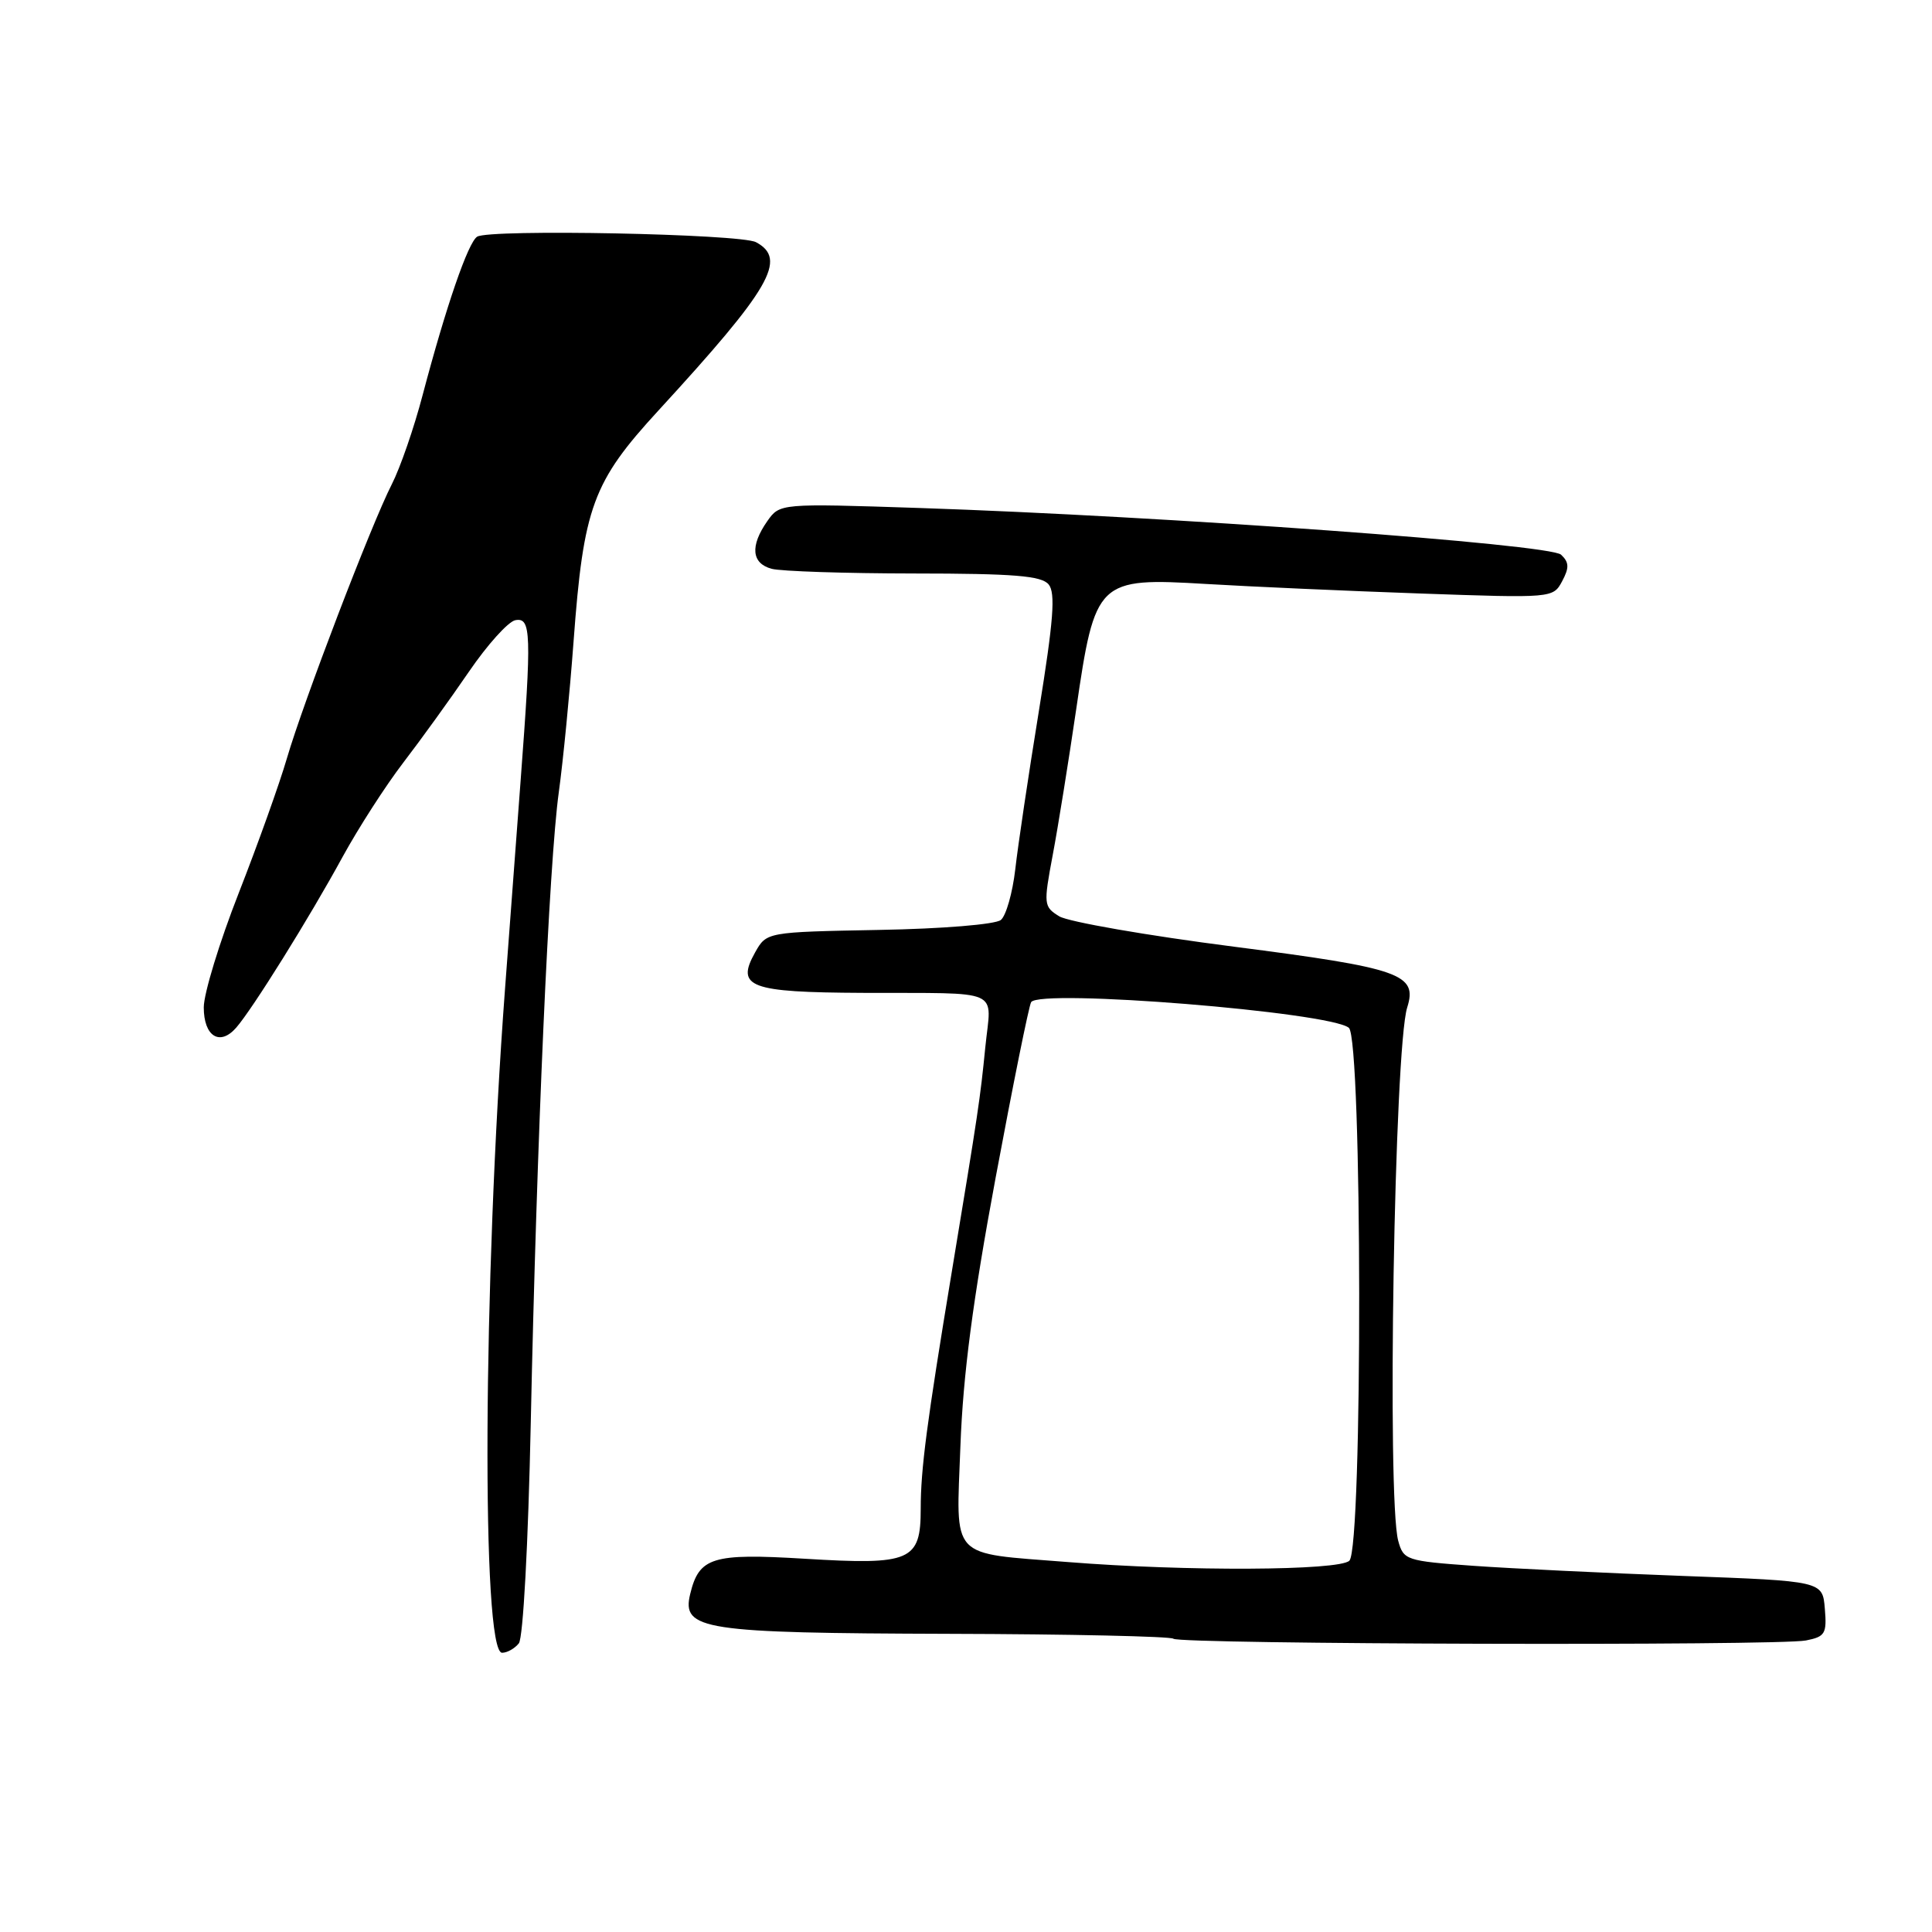 <?xml version="1.0" encoding="UTF-8" standalone="no"?>
<!DOCTYPE svg PUBLIC "-//W3C//DTD SVG 1.1//EN" "http://www.w3.org/Graphics/SVG/1.1/DTD/svg11.dtd" >
<svg xmlns="http://www.w3.org/2000/svg" xmlns:xlink="http://www.w3.org/1999/xlink" version="1.1" viewBox="0 0 256 256">
 <g >
 <path fill="currentColor"
d=" M 68.75 217.75 C 69.32 217.03 69.99 204.61 70.33 188.50 C 71.11 151.30 72.76 114.26 74.04 105.00 C 74.61 100.88 75.49 91.88 76.00 85.00 C 77.32 67.18 78.53 63.87 87.25 54.39 C 102.13 38.18 104.36 34.33 100.17 32.09 C 98.11 30.99 64.89 30.33 63.23 31.36 C 62.03 32.10 59.11 40.58 56.00 52.35 C 54.87 56.67 53.03 61.99 51.92 64.16 C 49.20 69.48 40.19 93.04 38.01 100.50 C 37.05 103.80 34.18 111.83 31.63 118.34 C 29.08 124.84 27.00 131.66 27.00 133.48 C 27.00 137.32 29.12 138.66 31.29 136.18 C 33.44 133.73 41.02 121.57 45.39 113.55 C 47.48 109.73 51.10 104.10 53.44 101.05 C 55.78 98.00 59.69 92.58 62.13 89.01 C 64.57 85.44 67.33 82.37 68.28 82.18 C 70.39 81.78 70.46 83.84 68.98 103.50 C 68.40 111.20 67.48 123.58 66.92 131.00 C 64.00 170.08 63.78 219.00 66.53 219.00 C 67.20 219.00 68.20 218.44 68.75 217.75 Z  M 239.30 217.37 C 241.84 216.87 242.08 216.47 241.80 213.16 C 241.50 209.50 241.50 209.50 223.00 208.82 C 212.82 208.44 200.34 207.84 195.25 207.48 C 186.31 206.84 185.97 206.72 185.27 204.16 C 183.76 198.54 184.76 138.89 186.46 133.50 C 187.86 129.07 185.63 128.29 163.50 125.44 C 151.95 123.96 141.54 122.14 140.36 121.42 C 138.29 120.14 138.26 119.86 139.49 113.30 C 140.20 109.56 141.59 100.88 142.60 94.00 C 145.10 76.83 145.42 76.52 159.83 77.38 C 165.70 77.73 178.44 78.30 188.14 78.64 C 205.71 79.26 205.79 79.25 206.99 77.02 C 207.95 75.22 207.92 74.51 206.85 73.50 C 205.37 72.10 154.41 68.40 121.80 67.31 C 103.33 66.70 103.33 66.70 101.66 69.07 C 99.37 72.35 99.58 74.65 102.25 75.37 C 103.49 75.70 111.98 75.98 121.13 75.99 C 134.35 76.00 138.00 76.29 138.95 77.44 C 139.88 78.56 139.60 82.21 137.66 94.19 C 136.29 102.61 134.88 112.06 134.53 115.18 C 134.17 118.30 133.31 121.33 132.62 121.90 C 131.91 122.49 124.89 123.07 116.47 123.22 C 101.57 123.50 101.57 123.50 100.05 126.21 C 97.48 130.80 99.31 131.49 114.31 131.56 C 133.16 131.64 131.35 130.84 130.56 138.75 C 129.88 145.59 129.66 147.10 126.12 168.50 C 122.79 188.63 122.00 194.67 122.00 199.91 C 122.00 206.85 120.71 207.40 106.61 206.54 C 94.37 205.80 92.63 206.33 91.45 211.23 C 90.31 215.97 93.10 216.39 125.70 216.49 C 141.76 216.53 155.16 216.83 155.48 217.14 C 156.22 217.88 235.61 218.10 239.30 217.37 Z  M 141.50 206.98 C 125.65 205.72 126.70 206.84 127.26 191.61 C 127.61 182.15 128.91 172.26 131.92 156.08 C 134.22 143.74 136.34 133.26 136.63 132.79 C 137.74 130.99 176.21 134.10 178.73 136.19 C 180.51 137.67 180.58 205.02 178.80 206.80 C 177.47 208.13 157.16 208.23 141.50 206.98 Z "/>
</g>
</svg>